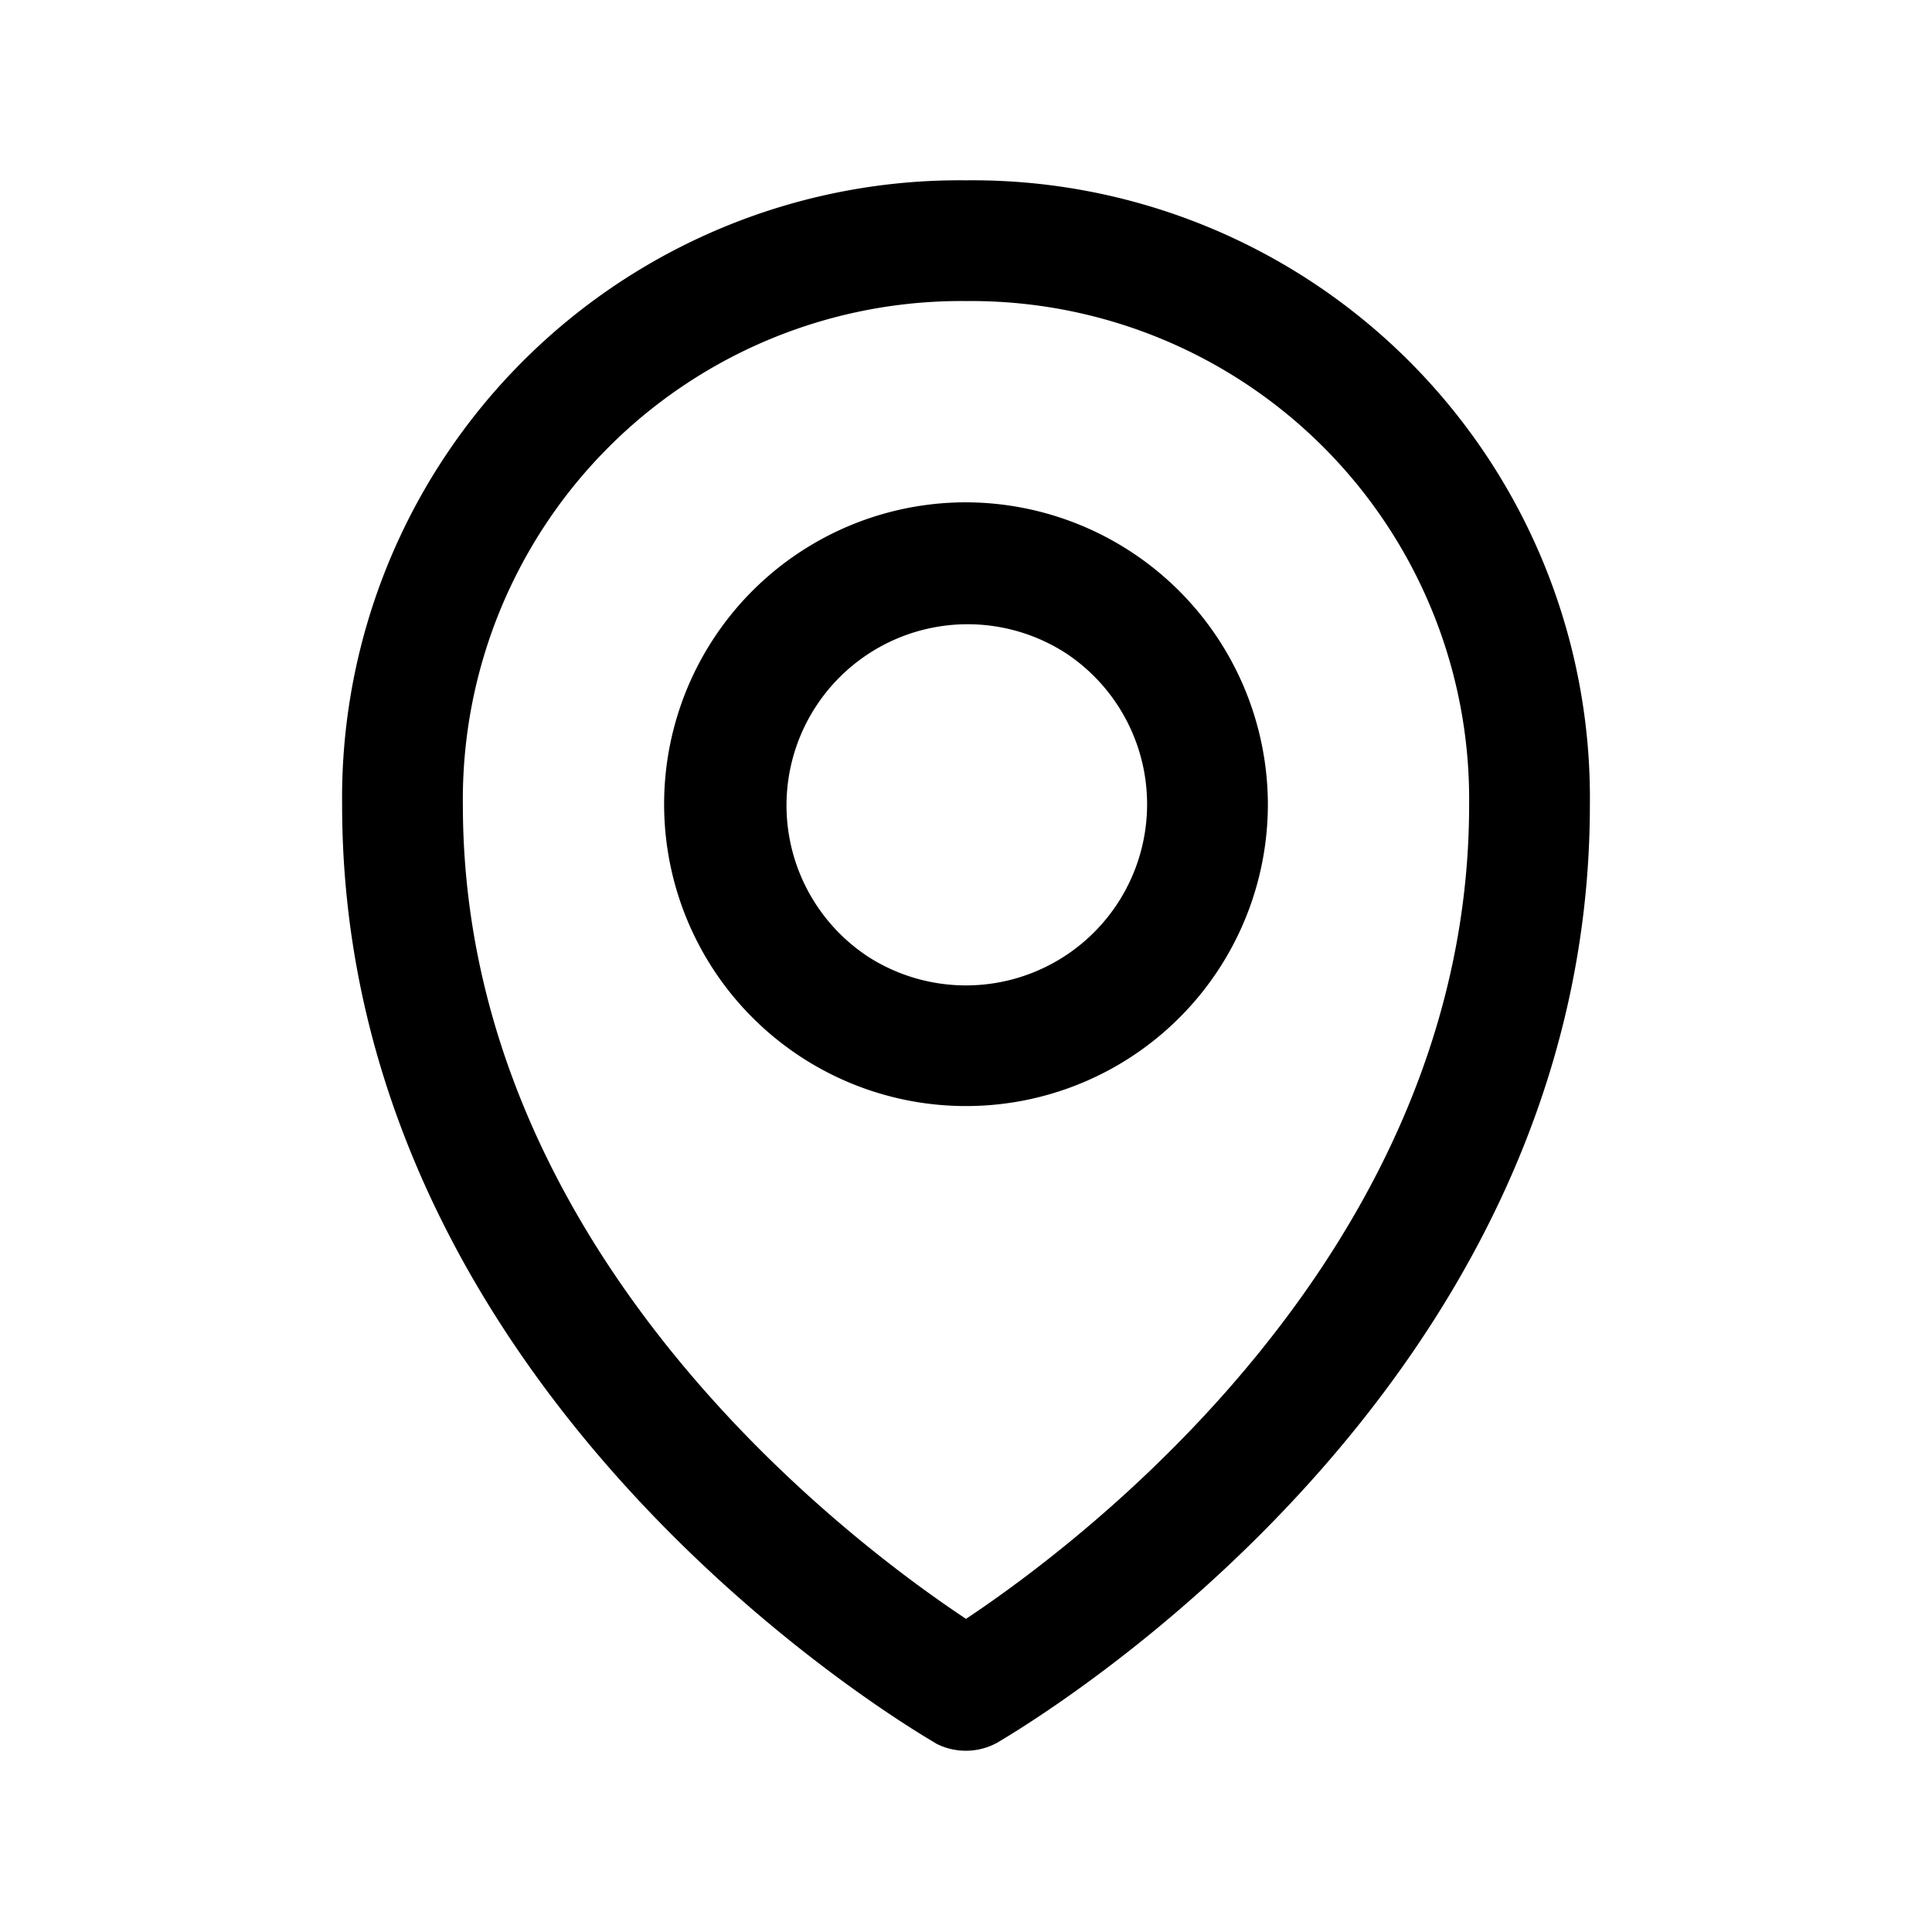 <svg width="100%" height="100%" viewBox="0 0 24 24" fill="currentColor" xmlns="http://www.w3.org/2000/svg"><path fill-rule="evenodd" clip-rule="evenodd" d="M9.02 2.809A7.67 7.67 0 0 1 12 2.24 7.67 7.67 0 0 1 19.75 10c0 7.264-6.896 11.372-7.365 11.65a.81.81 0 0 1-.755.01l-.015-.01C11.146 21.373 4.25 17.265 4.25 10a7.67 7.67 0 0 1 4.77-7.191ZM5.75 10c0 5.58 4.85 9.18 6.25 10.11 1.4-.93 6.25-4.55 6.25-10.11A6.188 6.188 0 0 0 12 3.74 6.19 6.19 0 0 0 5.75 10Zm4.168-3.129A3.75 3.75 0 0 1 12 6.24 3.76 3.76 0 0 1 15.75 10a3.75 3.75 0 1 1-5.832-3.129Zm.83 4.99a2.25 2.25 0 1 0 2.503-3.74 2.25 2.25 0 0 0-2.502 3.74Z"/></svg>